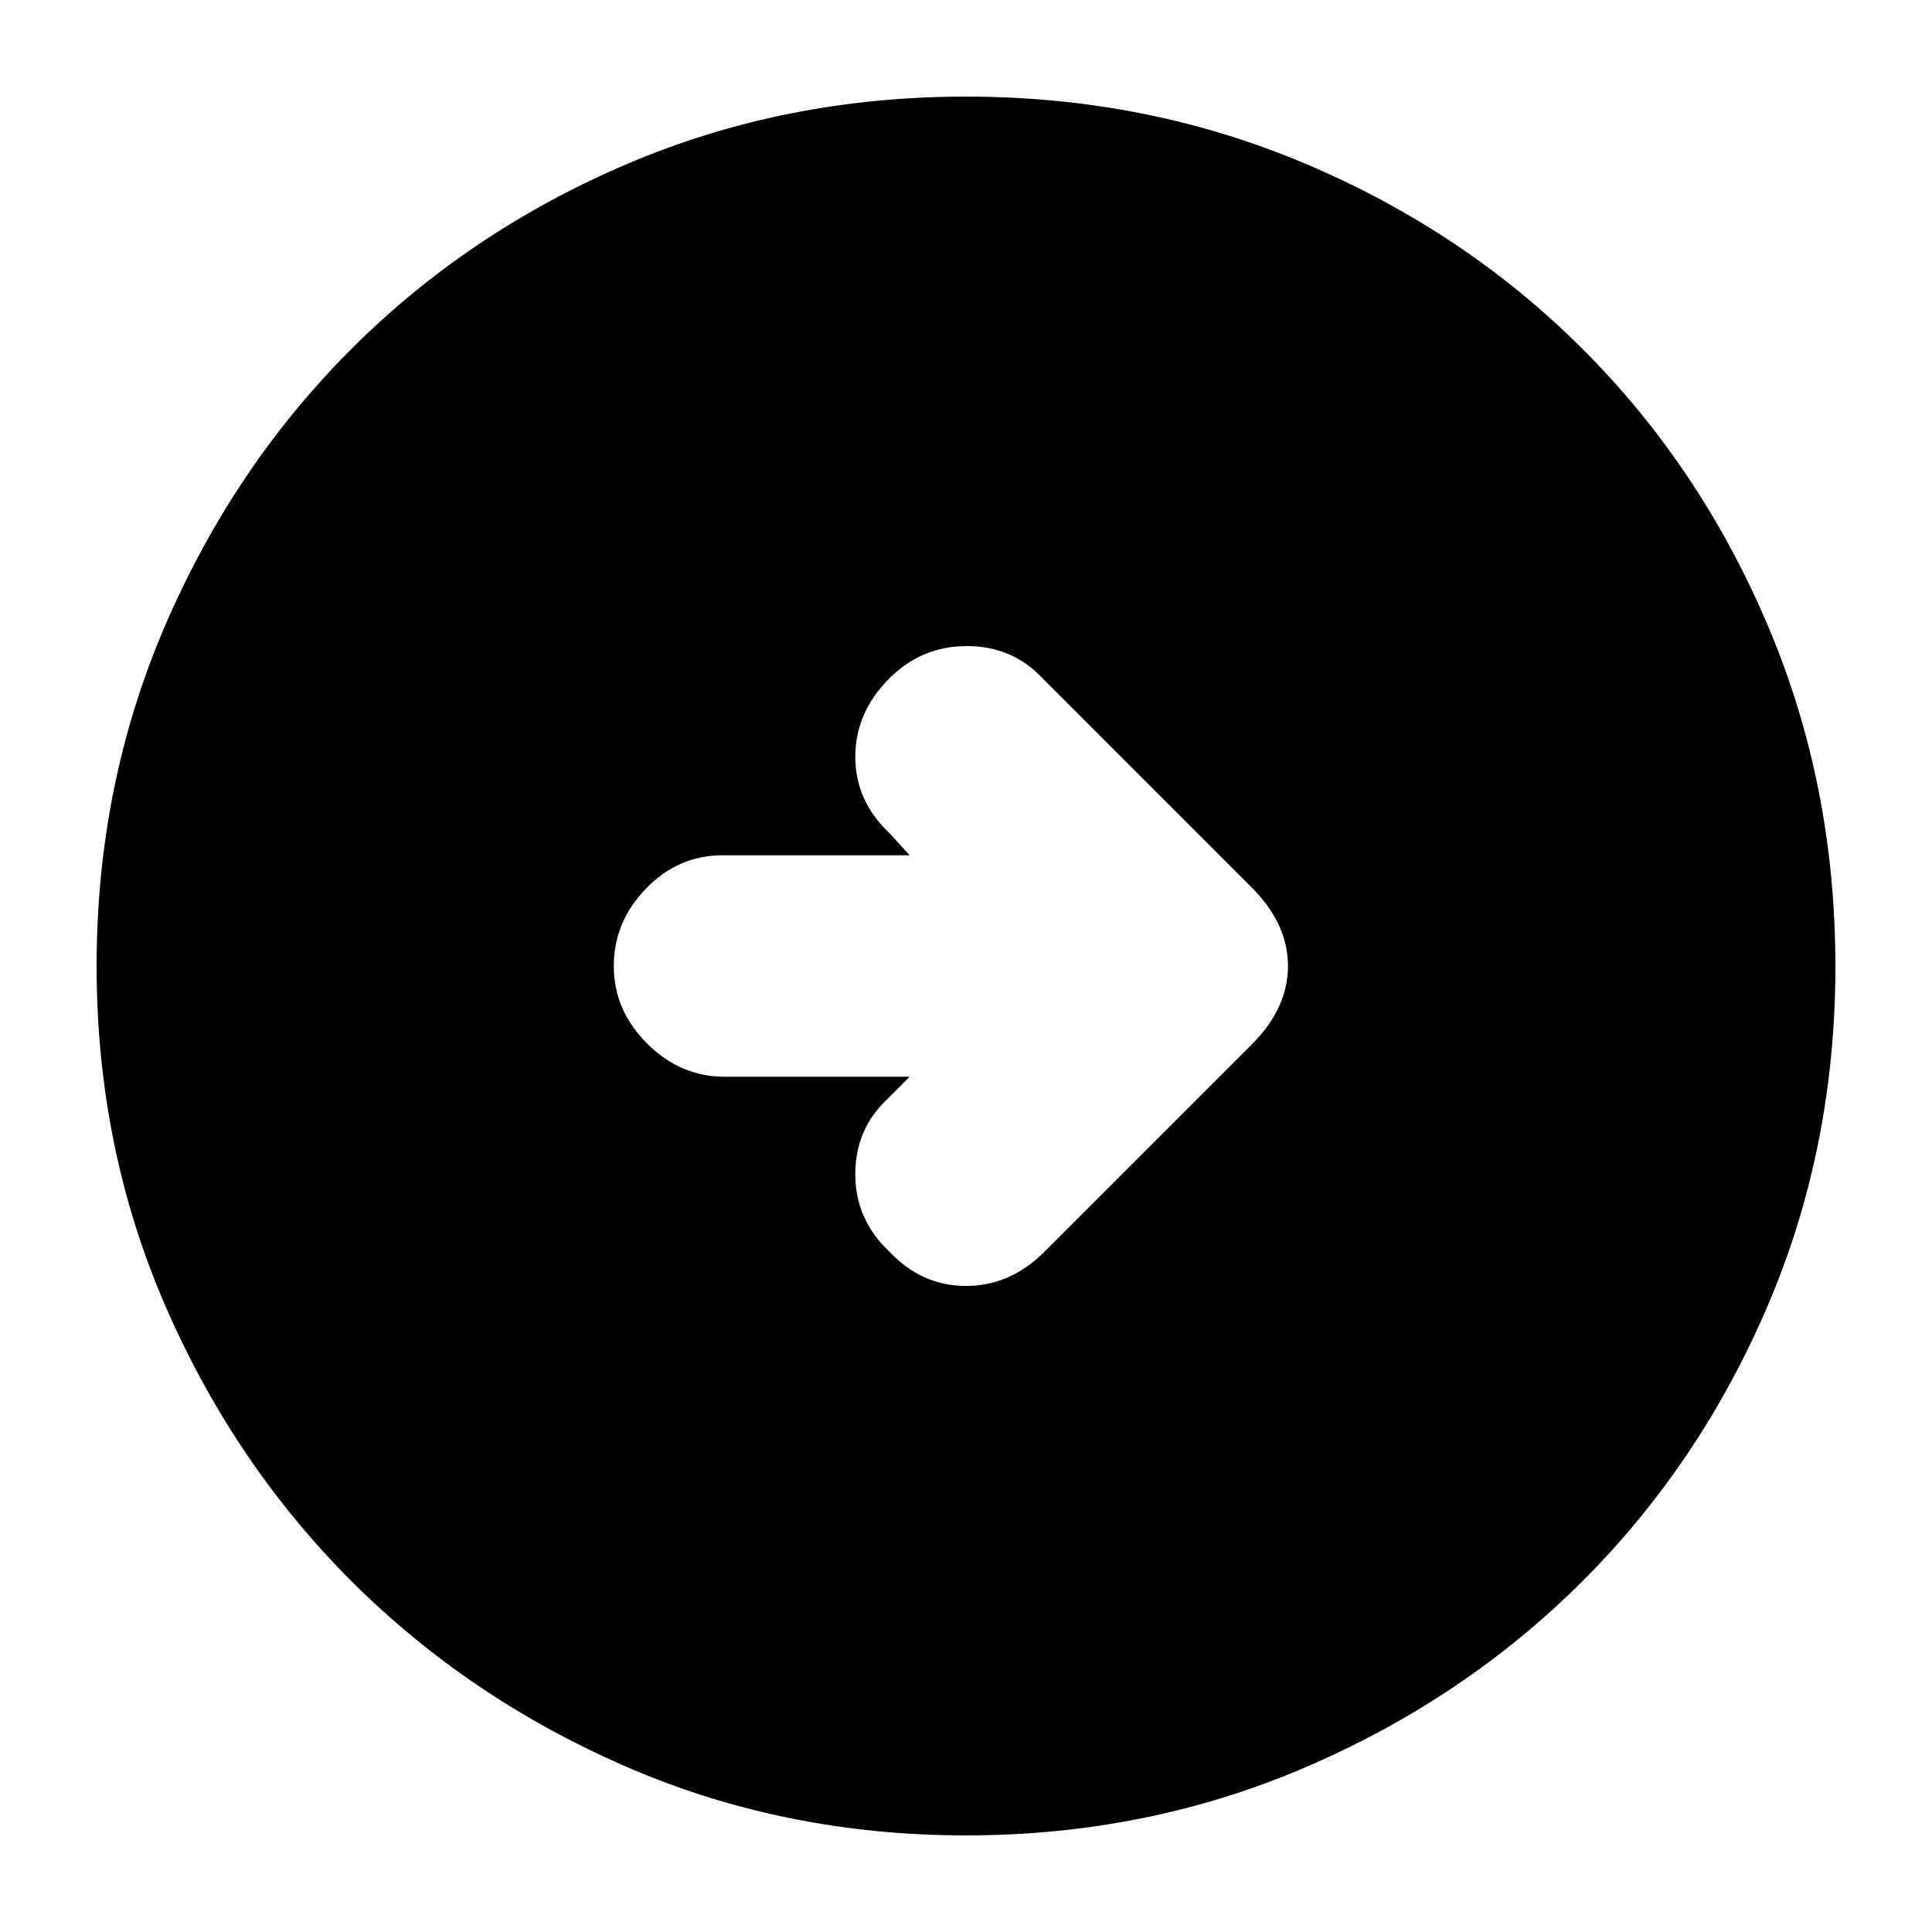 <svg xmlns="http://www.w3.org/2000/svg" height="20" width="20"><path d="m10.812 12.958 2.146-2.146q.375-.374.375-.812 0-.438-.375-.812l-2.166-2.167q-.313-.333-.782-.333-.468 0-.802.333-.354.354-.354.812 0 .459.354.792l.209.229H7.479q-.458 0-.791.344-.334.344-.334.802 0 .458.344.802.344.344.802.344h1.917l-.229.229q-.334.313-.334.781 0 .469.354.802.334.354.792.354t.812-.354ZM10 19q-1.875 0-3.51-.708-1.636-.709-2.855-1.927-1.218-1.219-1.927-2.855Q1 11.875 1 10q0-1.875.708-3.521.709-1.646 1.927-2.864Q4.854 2.396 6.49 1.698 8.125 1 10 1q1.875 0 3.521.698t2.864 1.917q1.219 1.218 1.917 2.864T19 10q0 1.875-.698 3.51-.698 1.636-1.917 2.855-1.218 1.218-2.864 1.927Q11.875 19 10 19Z"/></svg>